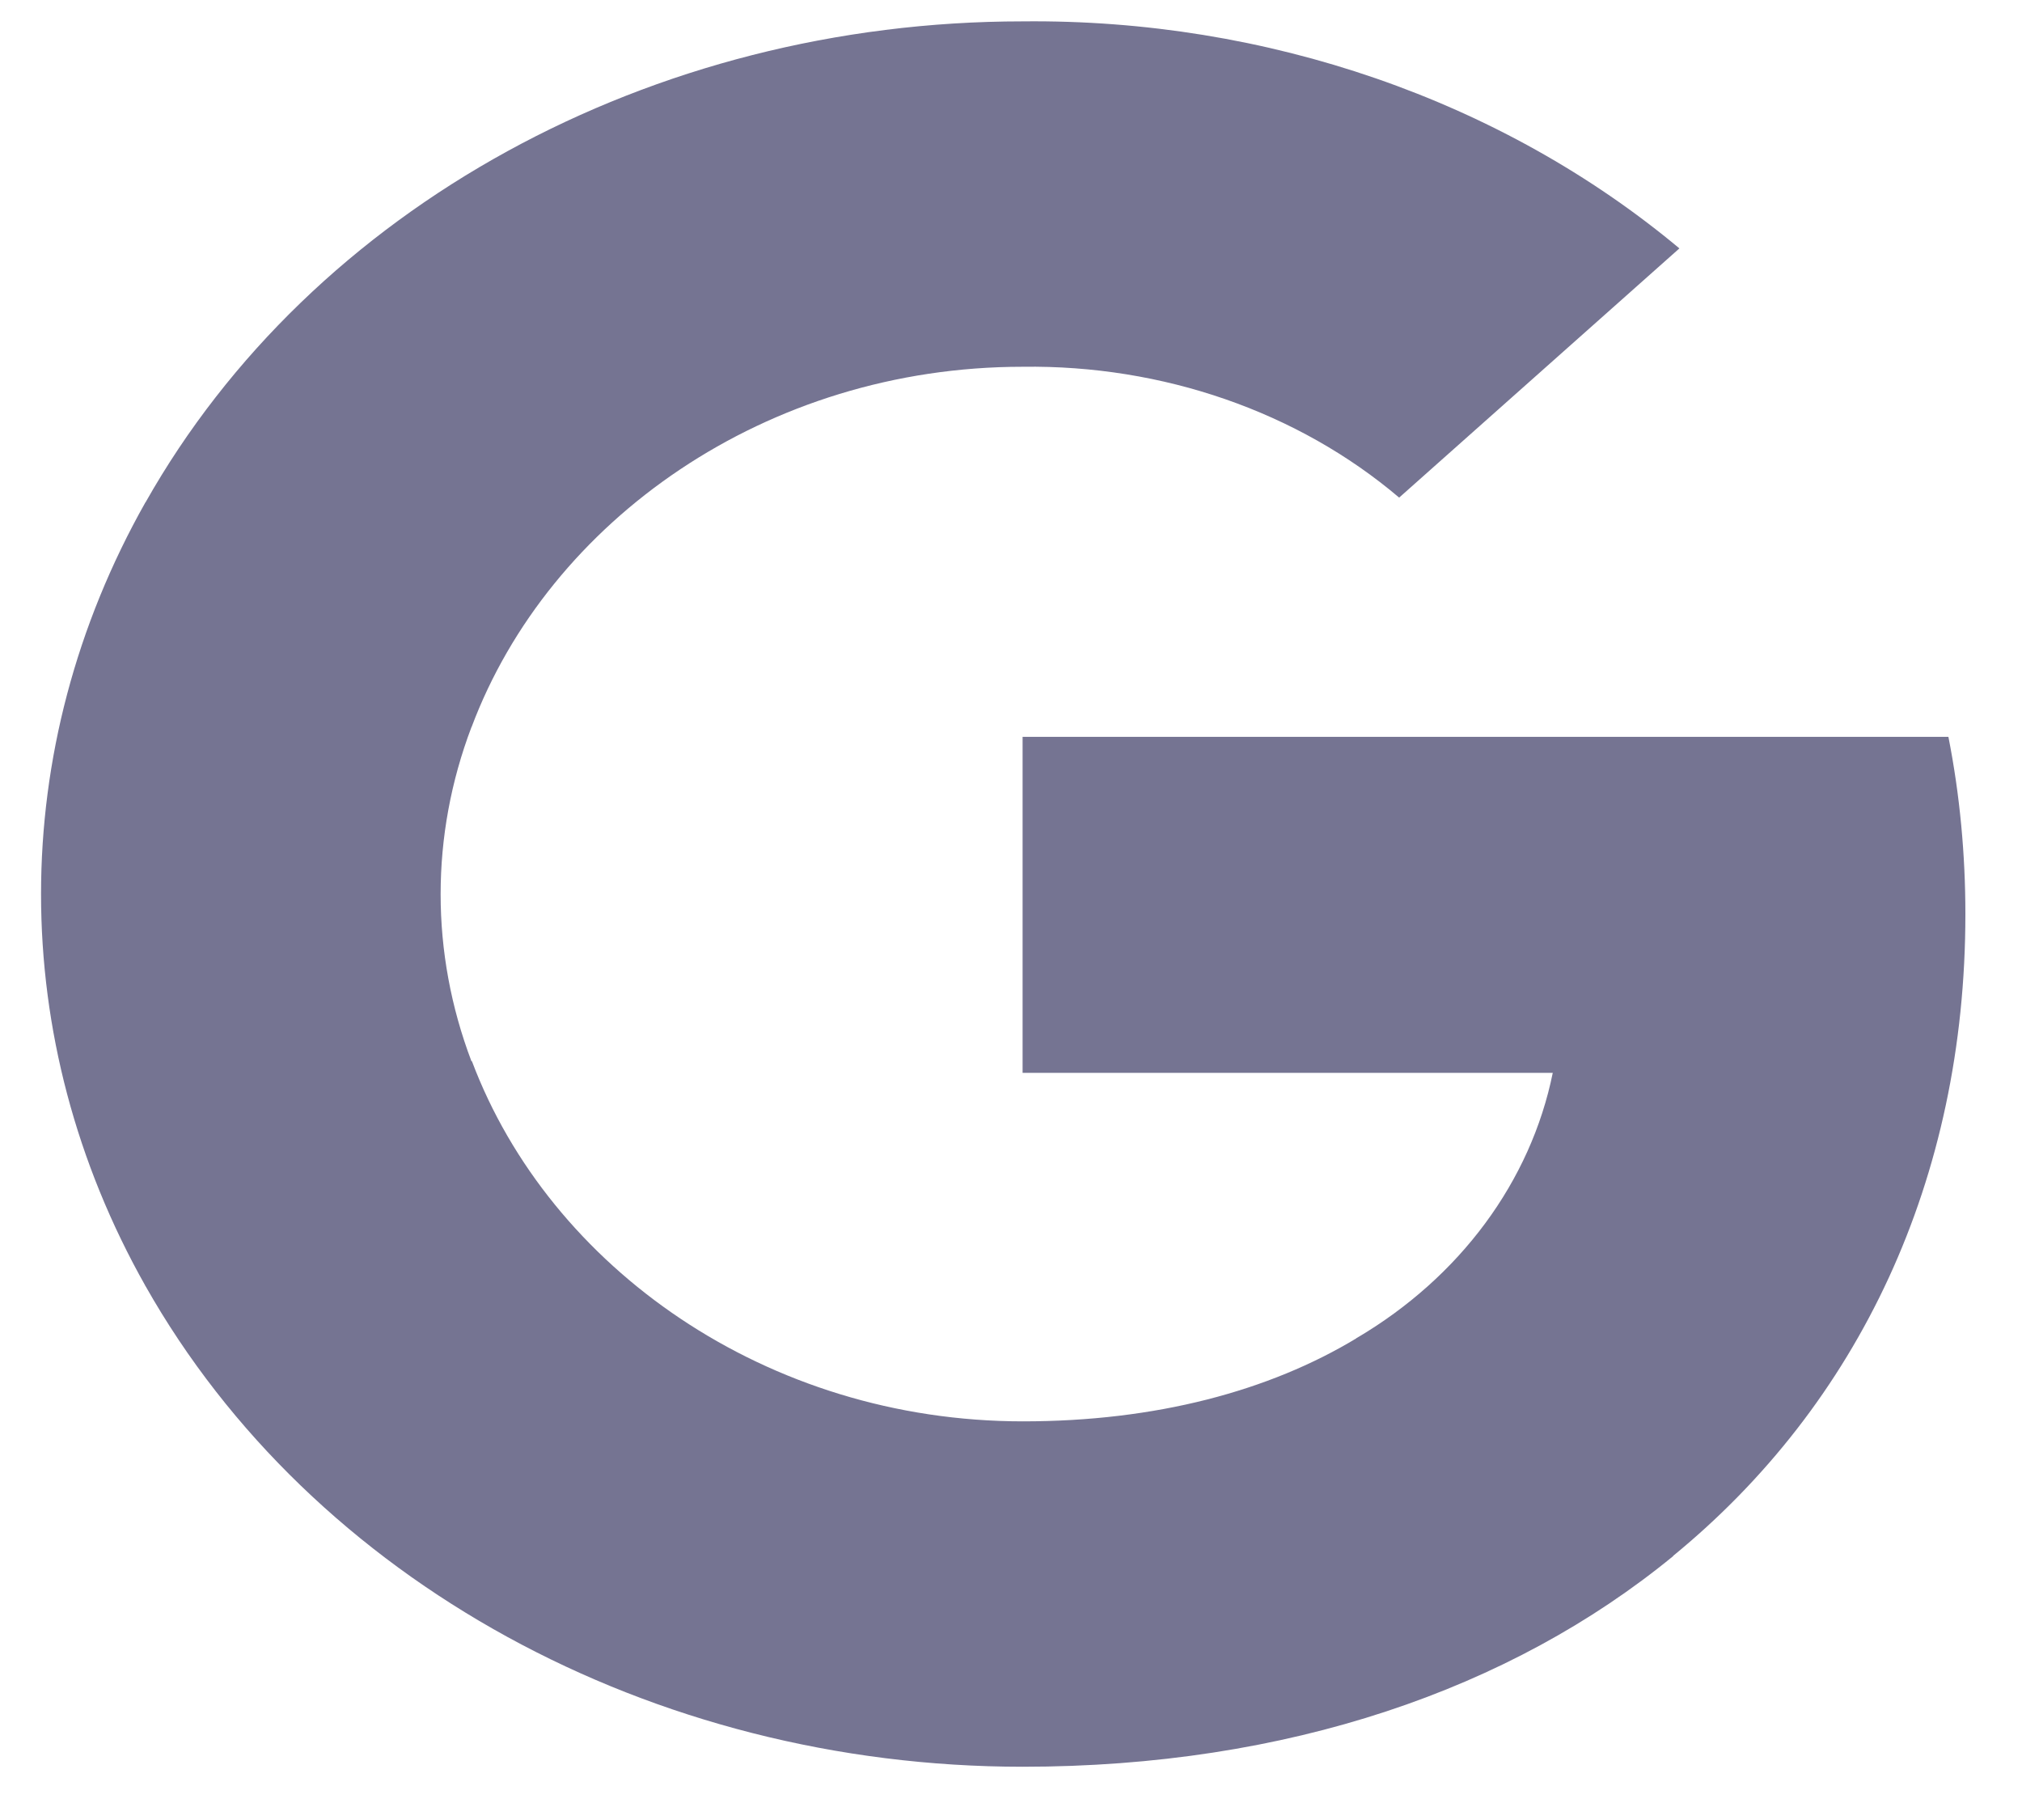 <svg width="30" height="27" viewBox="0 0 30 27" fill="none" xmlns="http://www.w3.org/2000/svg">
<path d="M29.16 13.562C29.16 12.681 29.079 11.797 28.908 10.931H15.172V15.916H23.038C22.712 17.524 21.663 18.947 20.127 19.851V23.085H24.82C27.576 20.831 29.16 17.5 29.16 13.562Z" fill="#757492"/>
<path d="M15.173 26.21C19.101 26.21 22.413 25.063 24.826 23.084L20.133 19.849C18.828 20.639 17.142 21.086 15.178 21.086C11.379 21.086 8.157 18.808 7.002 15.744H2.159V19.079C4.631 23.451 9.666 26.21 15.173 26.21Z" fill="#757492"/>
<path d="M6.995 15.744C6.385 14.136 6.385 12.395 6.995 10.787V7.452H2.158C0.092 11.111 0.093 15.421 2.159 19.079L6.995 15.744Z" fill="#757492"/>
<path d="M15.173 5.441C17.249 5.412 19.256 6.107 20.759 7.382L24.917 3.685C22.284 1.488 18.79 0.279 15.173 0.317C9.666 0.317 4.631 3.076 2.159 7.453L6.996 10.788C8.147 7.719 11.373 5.441 15.173 5.441Z" fill="#757492"/>
</svg>
